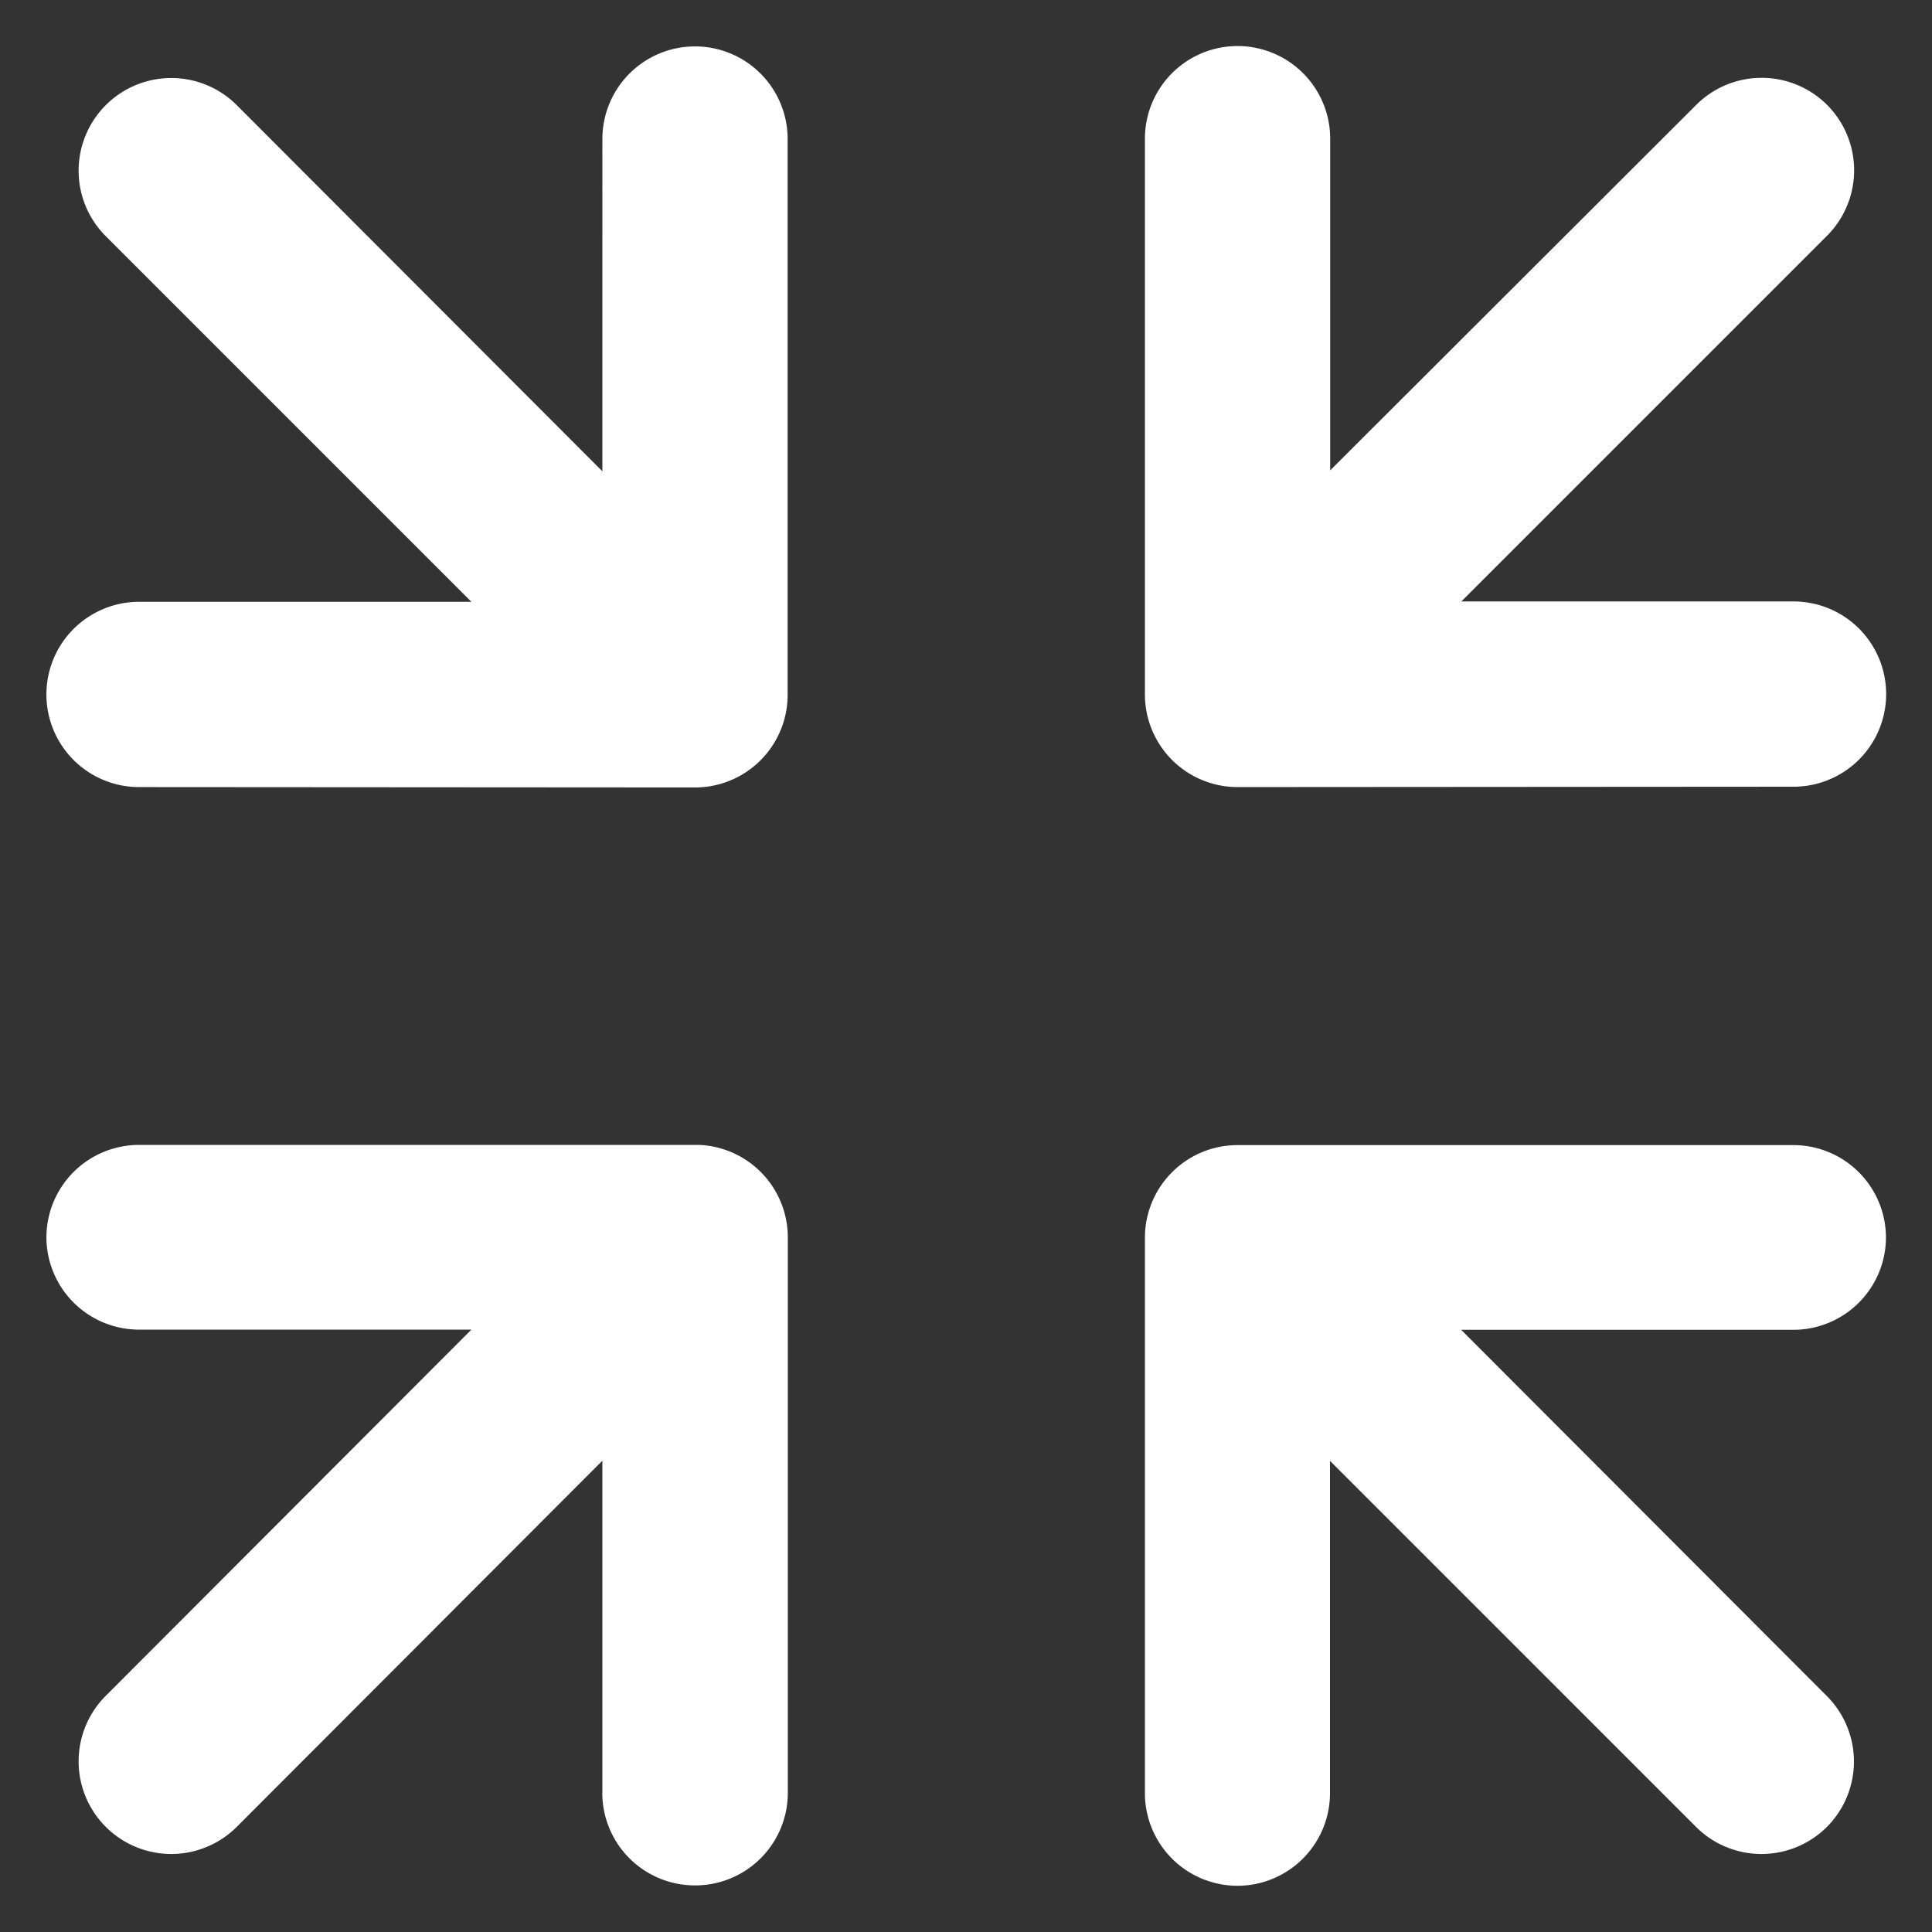 <?xml version="1.0" standalone="no"?><!DOCTYPE svg PUBLIC "-//W3C//DTD SVG 1.1//EN" "http://www.w3.org/Graphics/SVG/1.1/DTD/svg11.dtd"><svg t="1624262029812" class="icon" viewBox="0 0 1024 1024" version="1.1" xmlns="http://www.w3.org/2000/svg" p-id="2394" xmlns:xlink="http://www.w3.org/1999/xlink" width="128" height="128"><rect x="0" y="0" width="1024" height="1024" fill="#333333" stroke="none"/><defs><style type="text/css"></style></defs><path d="M606.829 950.307v-294.577a49.096 49.096 0 0 1 49.096-48.802h294.577a49.096 49.096 0 0 1 49.096 48.802 49.096 49.096 0 0 1-49.096 49.096h-176.059l193.783 194.077a49.096 49.096 0 0 1 0 69.471 49.096 49.096 0 0 1-69.226 0l-194.077-194.077v176.108a49.096 49.096 0 0 1-49.096 49.096 49.096 49.096 0 0 1-48.998-49.194z m-287.557 0v-176.108l-193.783 194.077a49.096 49.096 0 0 1-69.422 0 49.096 49.096 0 0 1 0-69.471l193.783-194.077H73.693a49.096 49.096 0 0 1-49.096-49.096 49.096 49.096 0 0 1 49.096-48.802h297.081a49.096 49.096 0 0 1 46.789 48.802v294.577a49.096 49.096 0 0 1-49.096 49.096 49.096 49.096 0 0 1-49.244-48.998zM655.926 417.171a49.096 49.096 0 0 1-49.096-49.096v-294.577a49.096 49.096 0 0 1 49.096-49.096 49.096 49.096 0 0 1 49.096 49.096v175.814l194.077-193.783a49.096 49.096 0 0 1 69.226 0 49.096 49.096 0 0 1 0 69.471l-193.783 193.783h176.059a49.096 49.096 0 0 1 49.096 49.096 49.096 49.096 0 0 1-49.096 49.096z m-582.232 0a49.096 49.096 0 0 1-49.096-49.096 49.096 49.096 0 0 1 49.096-49.096h176.157L56.068 125.195a49.096 49.096 0 0 1 0-69.471 49.096 49.096 0 0 1 69.422 0l193.783 194.077V73.693a49.096 49.096 0 0 1 49.096-49.096 49.096 49.096 0 0 1 49.096 49.096v294.577a49.096 49.096 0 0 1-49.096 49.096z" p-id="2395" fill="#fff"></path></svg>